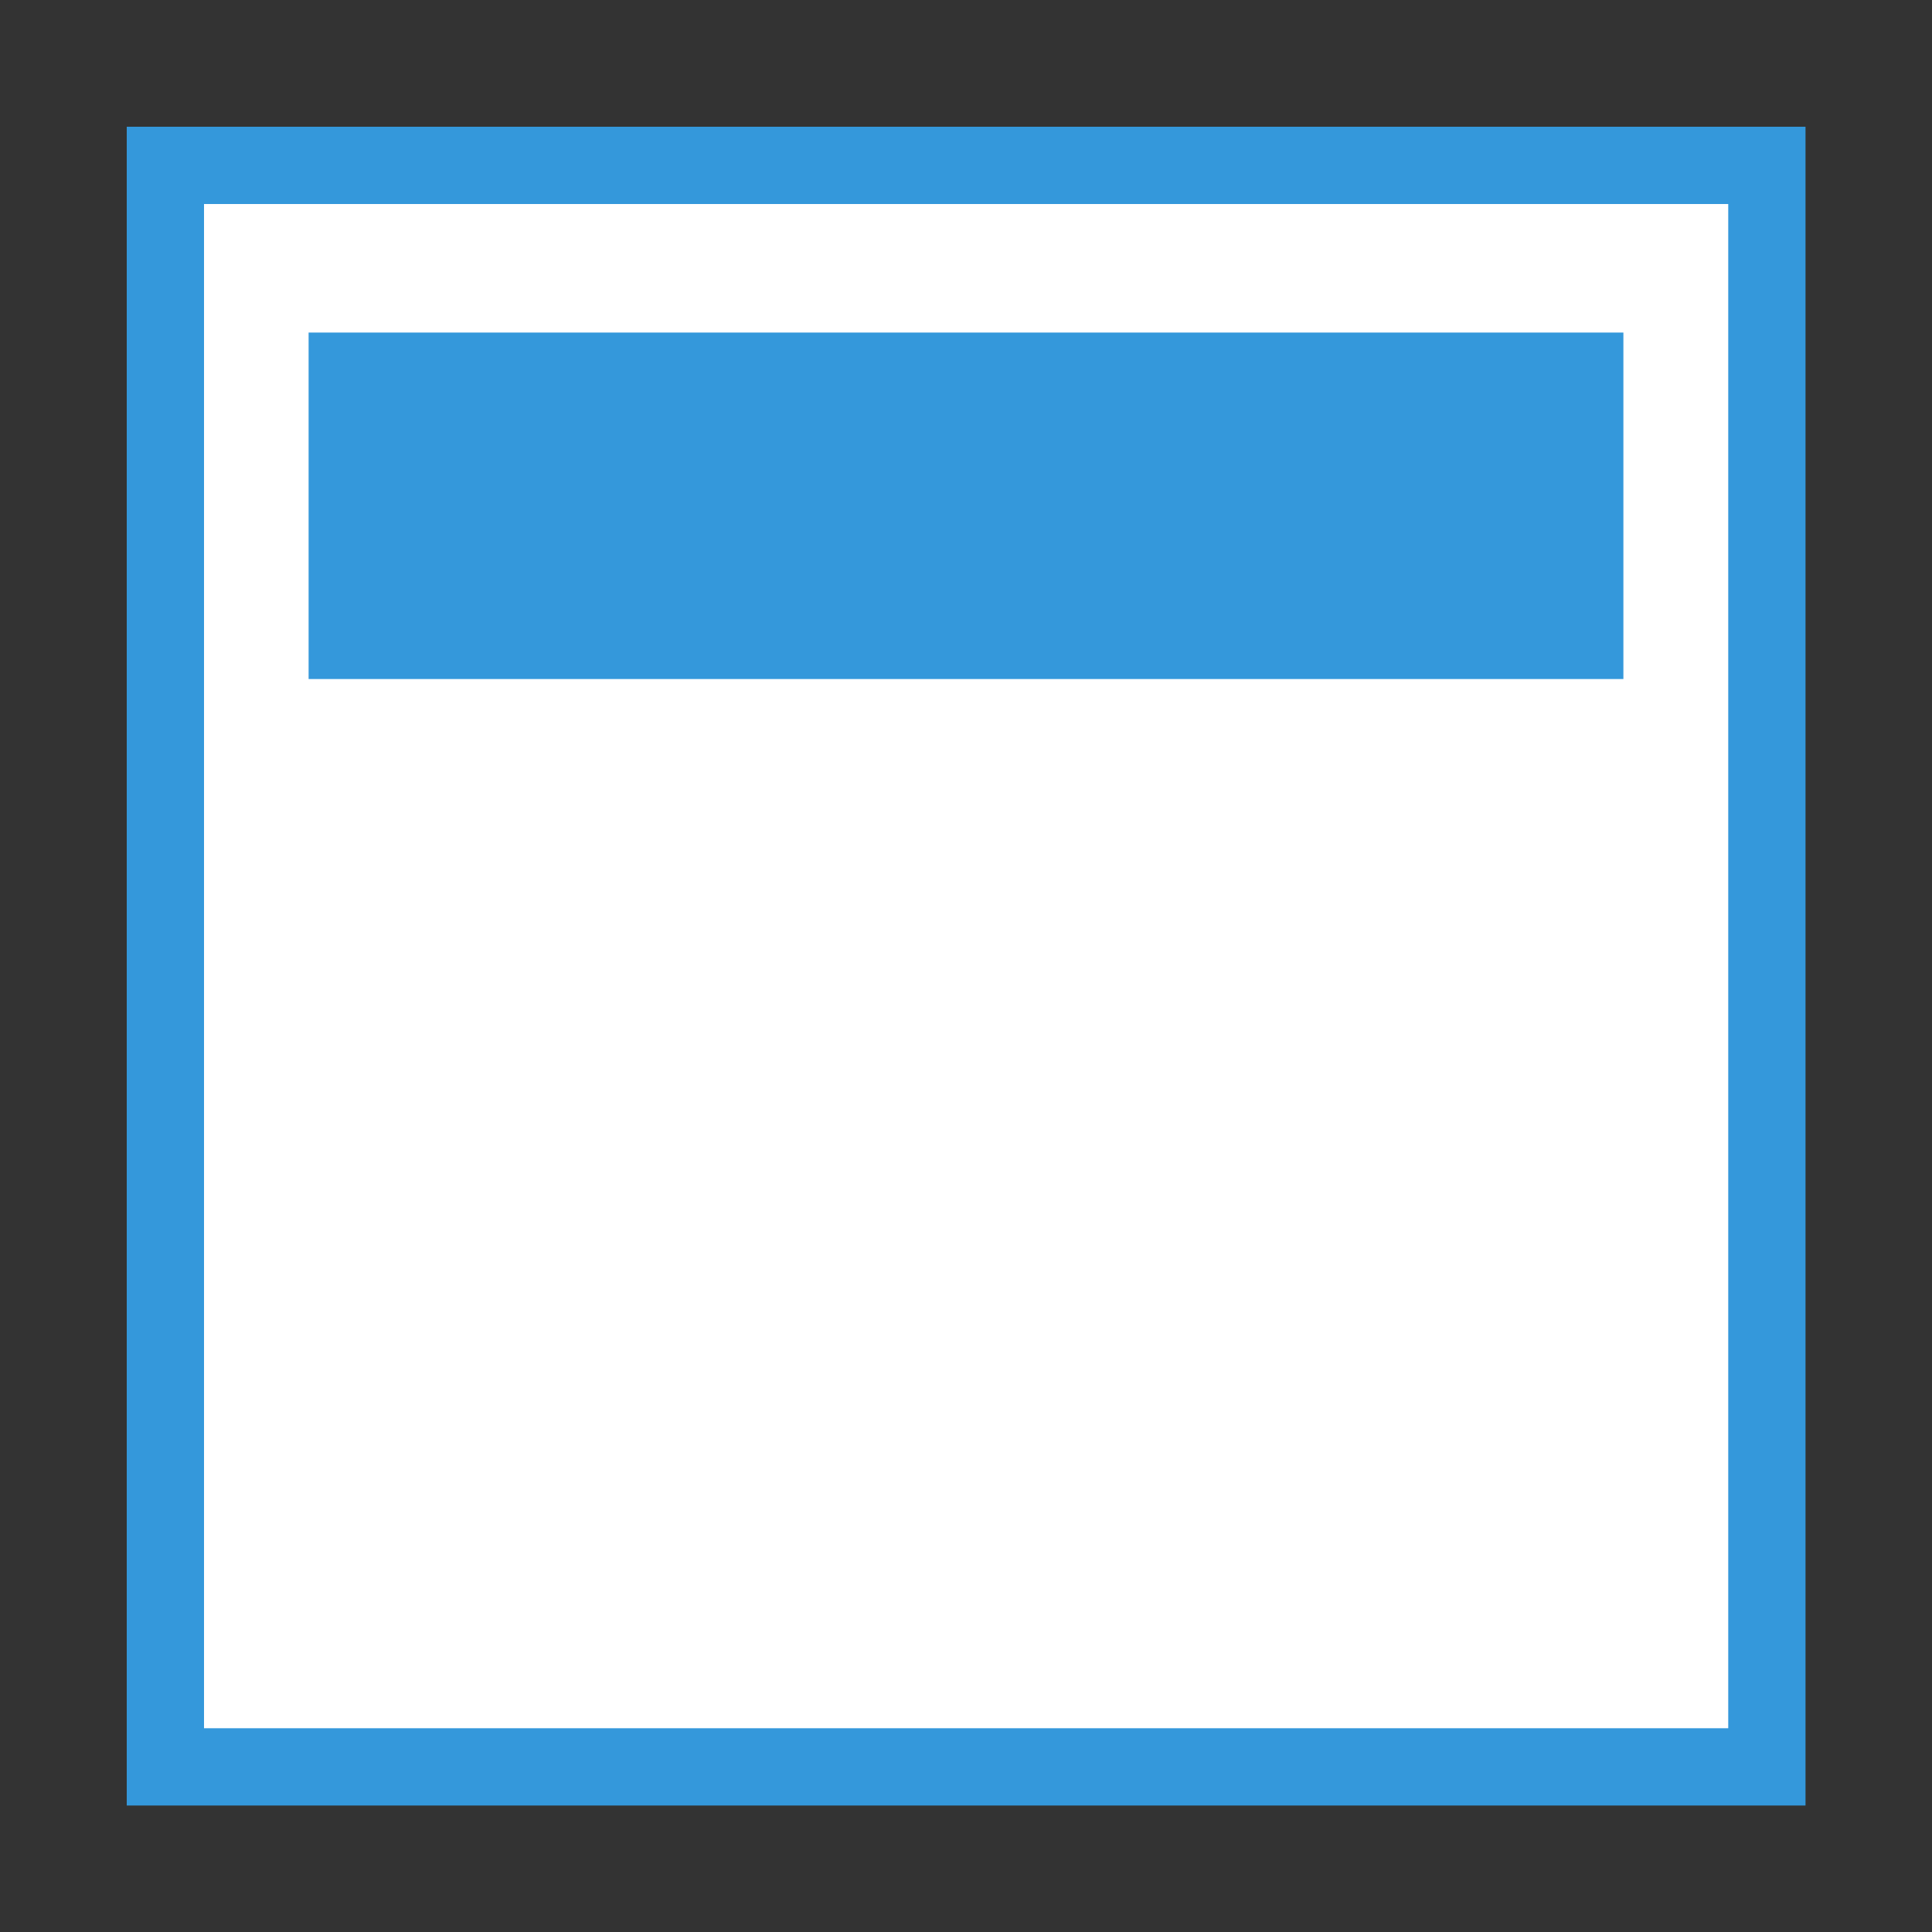 <svg id="Layer_1" data-name="Layer 1" xmlns="http://www.w3.org/2000/svg" viewBox="0 0 75 75"><rect x="0" y="0" width="75" height="75" fill="#333333" stroke="none"/><defs><style>.cls-0{fill:#fff;}.cls-1{fill:#fff;stroke:#3498DB;stroke-miterlimit:10;stroke-width:3px;}.cls-2{fill:#3498DB;}</style></defs><title>blueprint-header
</title><rect class="cls-1" x="6.42" y="6.42" width="62.17" height="62.17"/><rect class="cls-2" x="11.98" y="12.91" width="51.04" height="13.45"/></svg>
